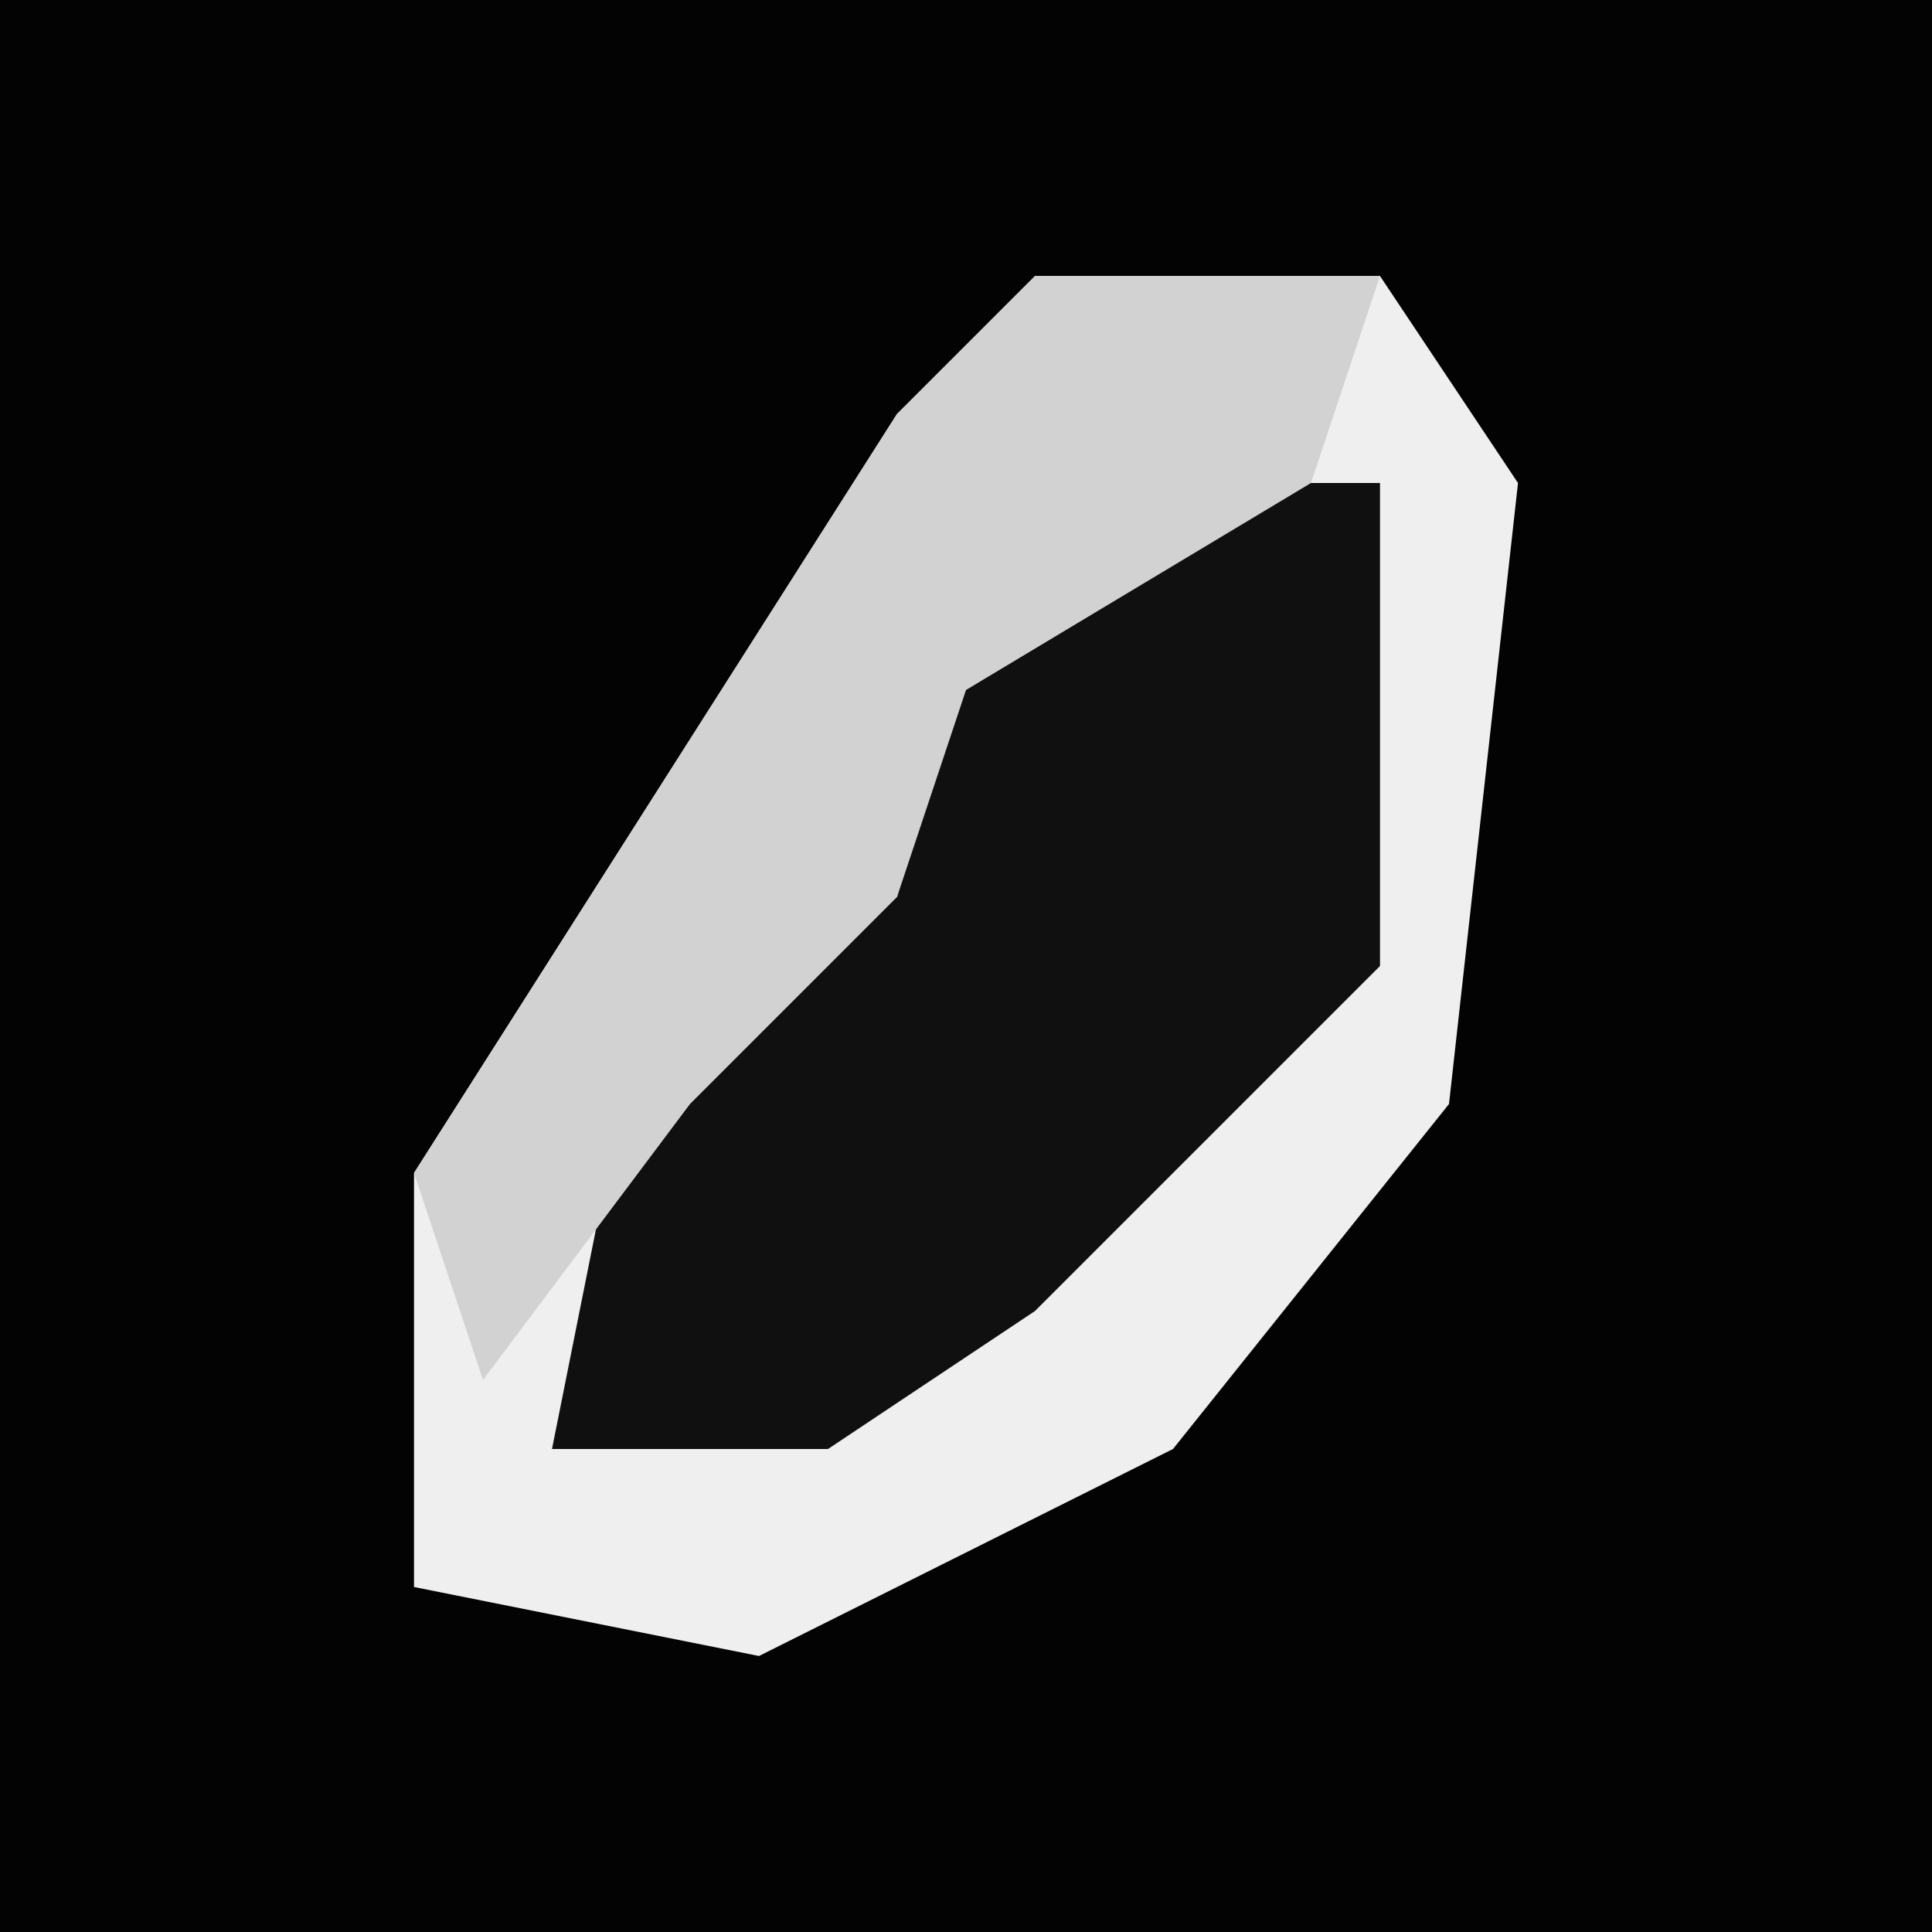<?xml version="1.0" encoding="UTF-8"?>
<svg version="1.1" xmlns="http://www.w3.org/2000/svg" width="28" height="28">
<path d="M0,0 L28,0 L28,28 L0,28 Z " fill="#030303" transform="translate(0,0)"/>
<path d="M0,0 L5,0 L7,3 L6,12 L2,17 L-4,20 L-9,19 L-9,13 L-2,2 Z " fill="#EFEFEF" transform="translate(15,4)"/>
<path d="M0,0 L4,0 L4,7 L-1,12 L-4,14 L-8,14 L-7,9 L-5,6 L-3,6 L-2,2 Z " fill="#101010" transform="translate(16,7)"/>
<path d="M0,0 L5,0 L4,3 L-1,6 L-2,9 L-5,12 L-8,16 L-9,13 L-2,2 Z " fill="#D2D2D2" transform="translate(15,4)"/>
</svg>
